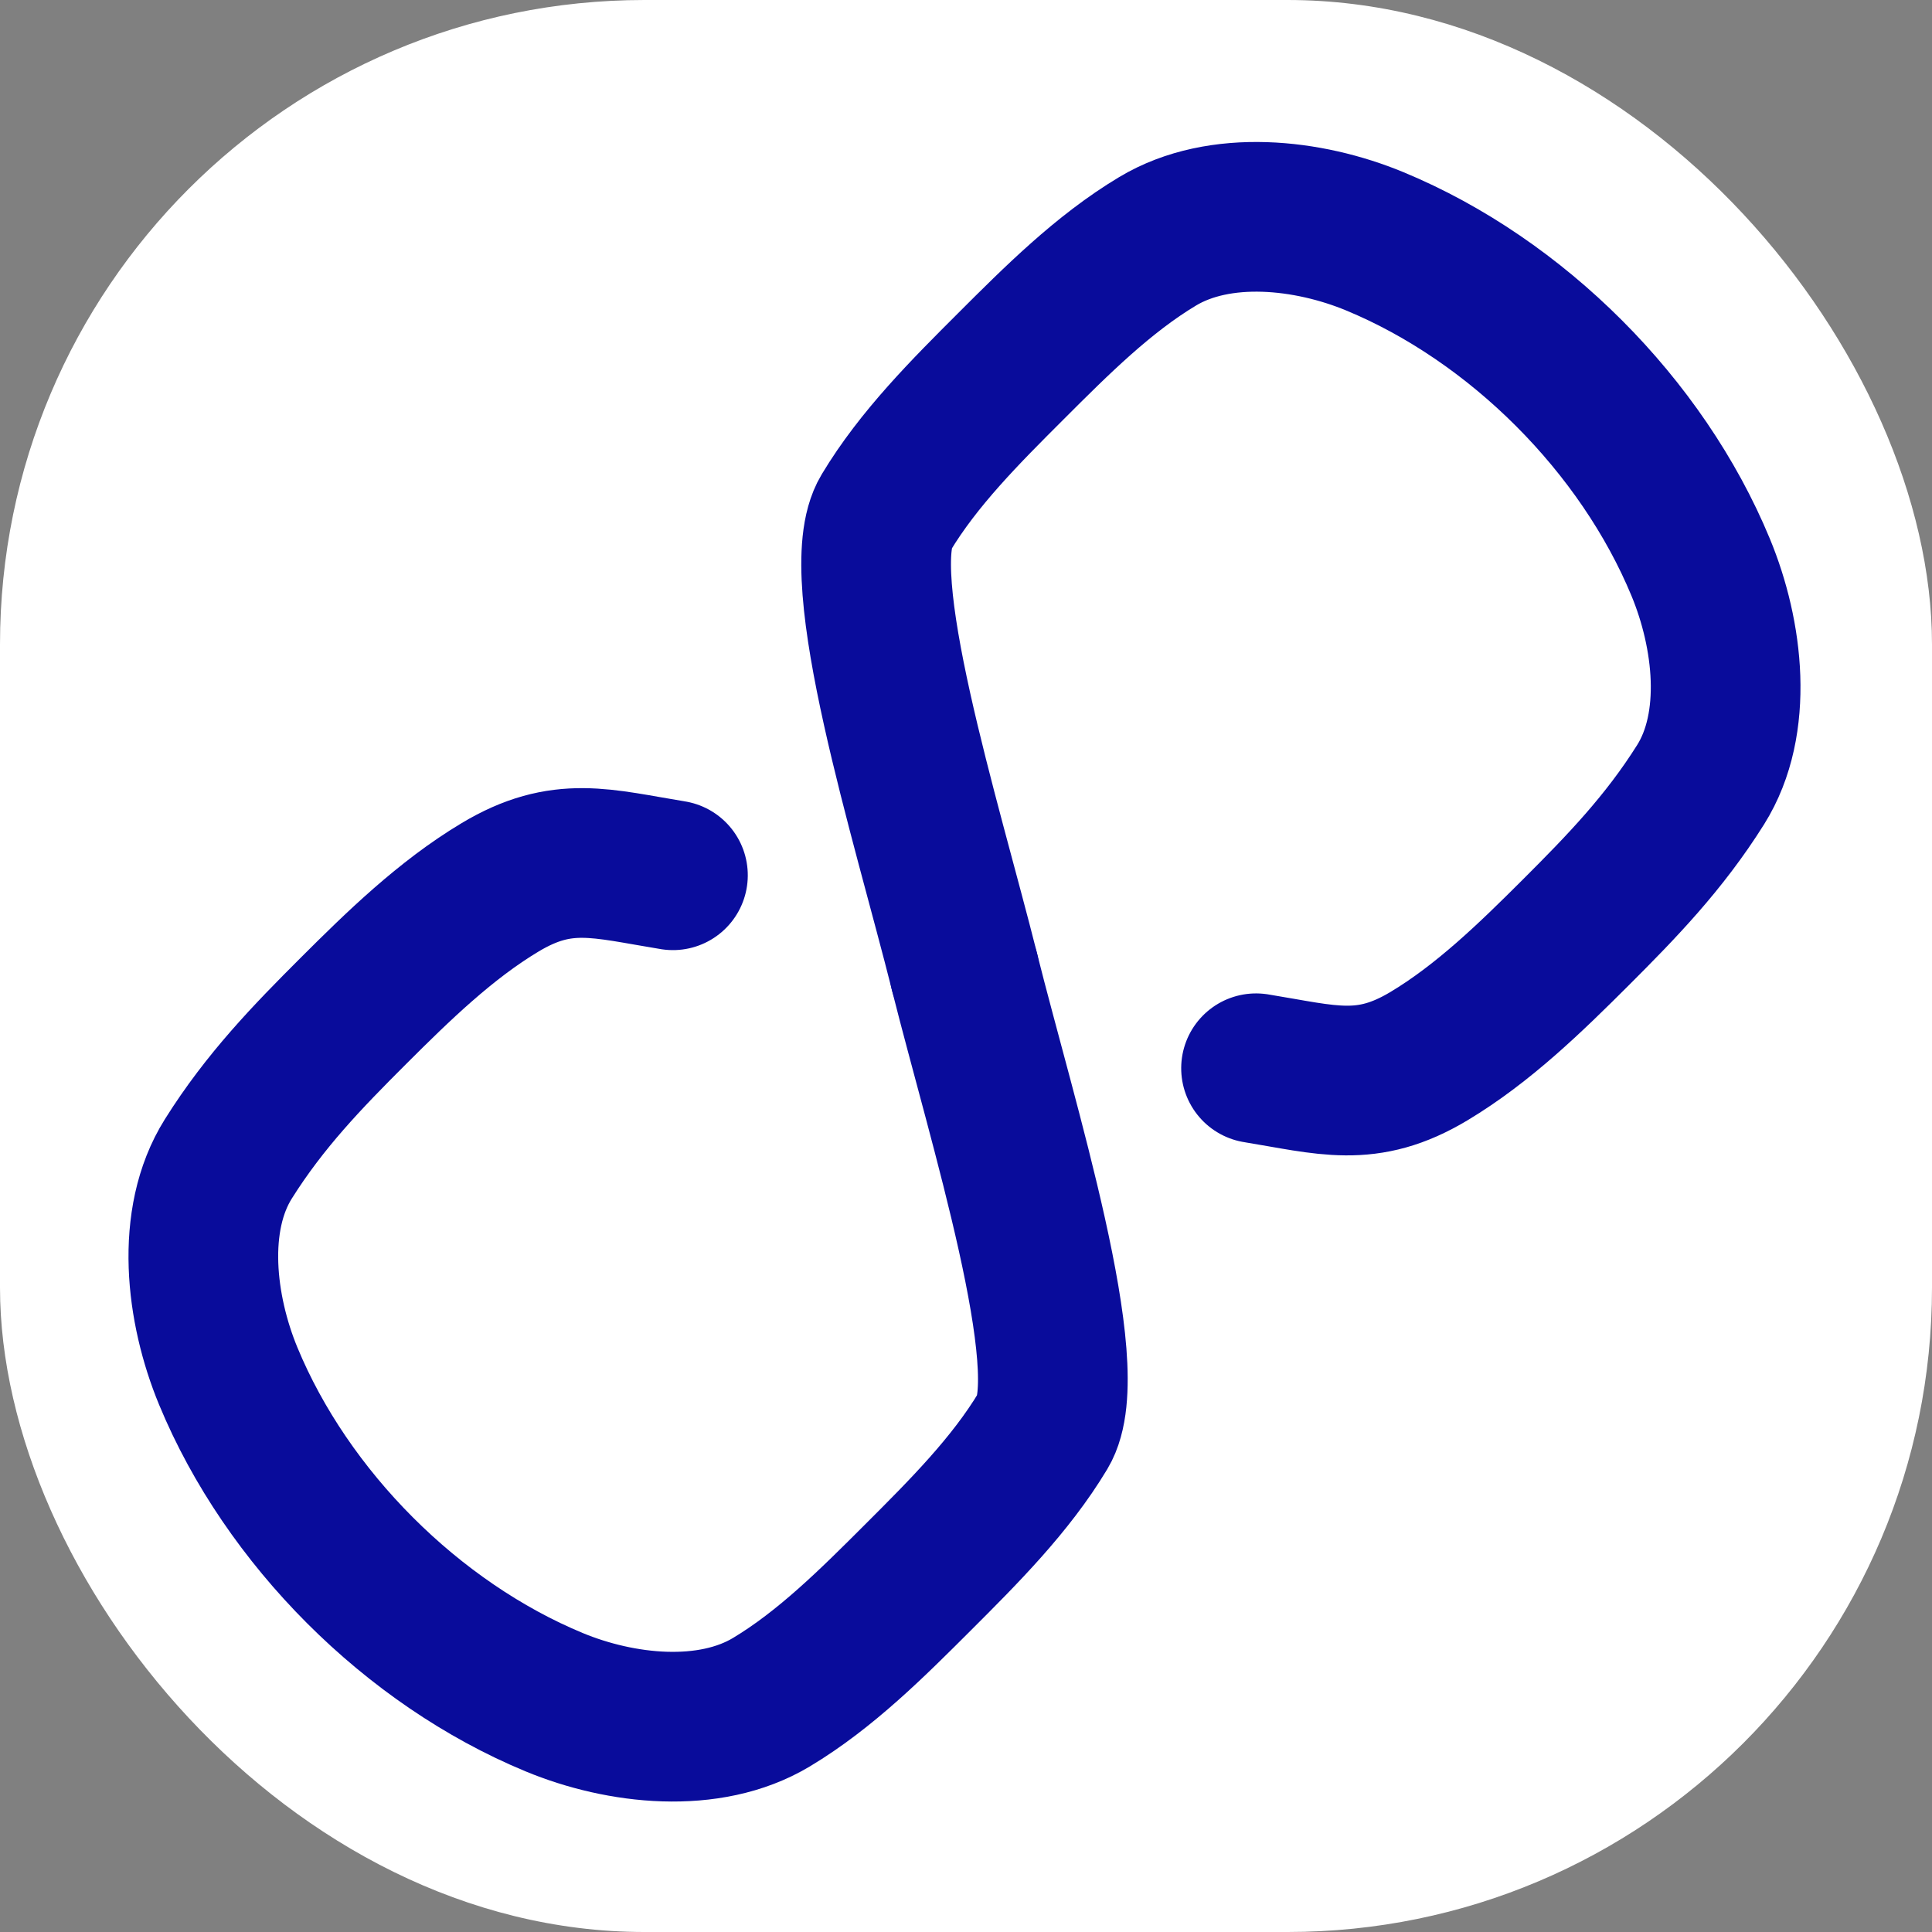 <?xml version="1.0" encoding="UTF-8" standalone="no"?>
<svg
   xmlns:dc="http://purl.org/dc/elements/1.1/"
   xmlns:cc="http://creativecommons.org/ns#"
   xmlns:rdf="http://www.w3.org/1999/02/22-rdf-syntax-ns#"
   xmlns:svg="http://www.w3.org/2000/svg"
   xmlns="http://www.w3.org/2000/svg"
   xmlns:sodipodi="http://sodipodi.sourceforge.net/DTD/sodipodi-0.dtd"
   xmlns:inkscape="http://www.inkscape.org/namespaces/inkscape"
   version="1.1"
   x="0px"
   y="0px"
   viewBox="0 0 100 100"
   xml:space="preserve"
   id="svg12"
   sodipodi:docname="favicon.svg"
   width="100"
   height="100"
   inkscape:version="1.0.2 (1.0.2+r75+1)"
   inkscape:export-filename="/home/kuba/github/makelongurl/assets/favicon.png"
   inkscape:export-xdpi="288"
   inkscape:export-ydpi="288"><rect x="0" y="0" width="100" height="100" fill="#808080" stroke="none"/><defs
     id="defs16" /><sodipodi:namedview
     pagecolor="#e5e8e8"
     bordercolor="#666666"
     borderopacity="1"
     objecttolerance="10"
     gridtolerance="10"
     guidetolerance="10"
     inkscape:pageopacity="0"
     inkscape:pageshadow="2"
     inkscape:window-width="2560"
     inkscape:window-height="1017"
     id="namedview14"
     showgrid="true"
     inkscape:zoom="3.776"
     inkscape:cx="-13.14261"
     inkscape:cy="20.210521"
     inkscape:window-x="0"
     inkscape:window-y="30"
     inkscape:window-maximized="1"
     inkscape:current-layer="g6"
     showguides="false"
     inkscape:document-rotation="0" /><g
     id="g6"
     transform="translate(-0.05,0.013)"
     style="fill:#090c9b;fill-opacity:1"><rect
       style="fill:#ffffff;fill-rule:evenodd;stroke-width:6.358;stroke-linecap:round;stroke-linejoin:round;stroke-miterlimit:4;stroke-dasharray:none;paint-order:stroke fill markers"
       id="rect834"
       width="100"
       height="100"
       x="0.05"
       y="-0.013"
       ry="33.359" /><path
       style="fill:#090c9b;fill-opacity:1"
       d="m 16.305,-77.006 c -3.246,0.089 -6.511,0.971 -9.504,2.725 -4.654,2.687 -8.003,7.069 -9.4,12.285 -1.398,5.216 -0.663,10.589 1.998,15.34 3.25,5.027 8.288,9.232 13.051,10.584 5.216,1.398 10.746,0.344 15.34,-1.998 5.419,-2.763 12.537,-13.262 12.537,-13.262 0,0 6.326,-8.626 10.949,-10.891 3.463,-1.697 7.611,-2.516 11.475,-1.48 4.957,1.781 7.351,3.949 9.942,7.651 2.051,3.552 2.703,8.311 1.668,12.175 -1.035,3.864 -3.59,7.217 -7.02,9.197 -7.226,4.172 -16.498,1.687 -20.67,-5.539 l -1.485,-1.612 c -0.707,-1.225 -2.253,-1.639 -3.381,-0.906 -1.225,0.707 -1.588,2.624 -0.855,3.752 5.586,9.675 19.261,14.3 28.84,8.688 4.654,-2.687 8.003,-7.069 9.4,-12.285 2.28,-11.393 -4.174,-22.837 -15.049,-25.924 -5.216,-1.398 -10.703,-0.26 -15.34,1.996 -4.952,2.41 -11.787,11.578 -11.787,11.578 0,0 -6.607,9.958 -11.699,12.576 -3.43,1.763 -7.611,2.516 -11.475,1.48 -4.955,-1.781 -7.541,-4.648 -10.129,-8.354 -2.051,-3.552 -2.516,-7.609 -1.48,-11.473 1.035,-3.864 3.588,-7.217 7.018,-9.197 7.226,-4.172 16.687,-1.312 20.859,5.914 l 0.174,0.301 c 0.707,1.225 2.253,1.639 3.381,0.906 1.225,-0.707 1.587,-2.626 0.854,-3.754 -3.84,-6.652 -11.071,-10.67 -18.211,-10.474 z"
       id="path2"
       inkscape:connector-curvature="0"
       sodipodi:nodetypes="scsccacaccsscccccccacaccssccccs" /><g
       id="g862"
       transform="matrix(0.983,-0.263,0.263,0.983,-12.402,14.019)"
       style="stroke-width:7.614;stroke-miterlimit:4;stroke-dasharray:none"><path
         style="fill:none;fill-opacity:1;stroke:#090c9b;stroke-width:7.614;stroke-linecap:round;stroke-linejoin:round;stroke-miterlimit:4;stroke-dasharray:none;stroke-opacity:1;paint-order:normal"
         d="m 36.945,41.697 c -3.36,-1.511 -5.112,-2.692 -8.654,-1.679 -3.098,0.886 -6.028,2.525 -8.851,4.154 -2.838,1.638 -5.504,3.232 -8.068,5.614 -2.699,2.508 -3.343,7.023 -2.862,10.676 1.02,7.748 5.523,15.547 11.723,20.304 2.923,2.243 7.134,3.873 10.676,2.86 3.098,-0.886 6.021,-2.575 8.85,-4.208 2.829,-1.633 5.753,-3.32 8.069,-5.56 2.641,-2.553 2.053,-15.66 2.174,-23.586"
         id="path4537"
         inkscape:connector-curvature="0"
         sodipodi:nodetypes="ccsssssssc" /><path
         style="fill:none;fill-opacity:1;stroke:#090c9b;stroke-width:7.614;stroke-linecap:round;stroke-linejoin:round;stroke-miterlimit:4;stroke-dasharray:none;stroke-opacity:1;paint-order:normal"
         d="m 63.06,58.846 c 3.36,1.511 5.112,2.692 8.654,1.679 3.098,-0.886 6.028,-2.525 8.851,-4.154 2.838,-1.638 5.504,-3.232 8.068,-5.614 2.699,-2.508 3.343,-7.023 2.862,-10.676 -1.02,-7.748 -5.523,-15.547 -11.723,-20.304 -2.923,-2.243 -7.134,-3.873 -10.676,-2.86 -3.098,0.886 -6.021,2.575 -8.85,4.208 -2.829,1.633 -5.753,3.32 -8.069,5.56 -2.641,2.553 -2.053,15.66 -2.174,23.586"
         id="path4537-3"
         inkscape:connector-curvature="0"
         sodipodi:nodetypes="ccsssssssc" /></g></g></svg>
